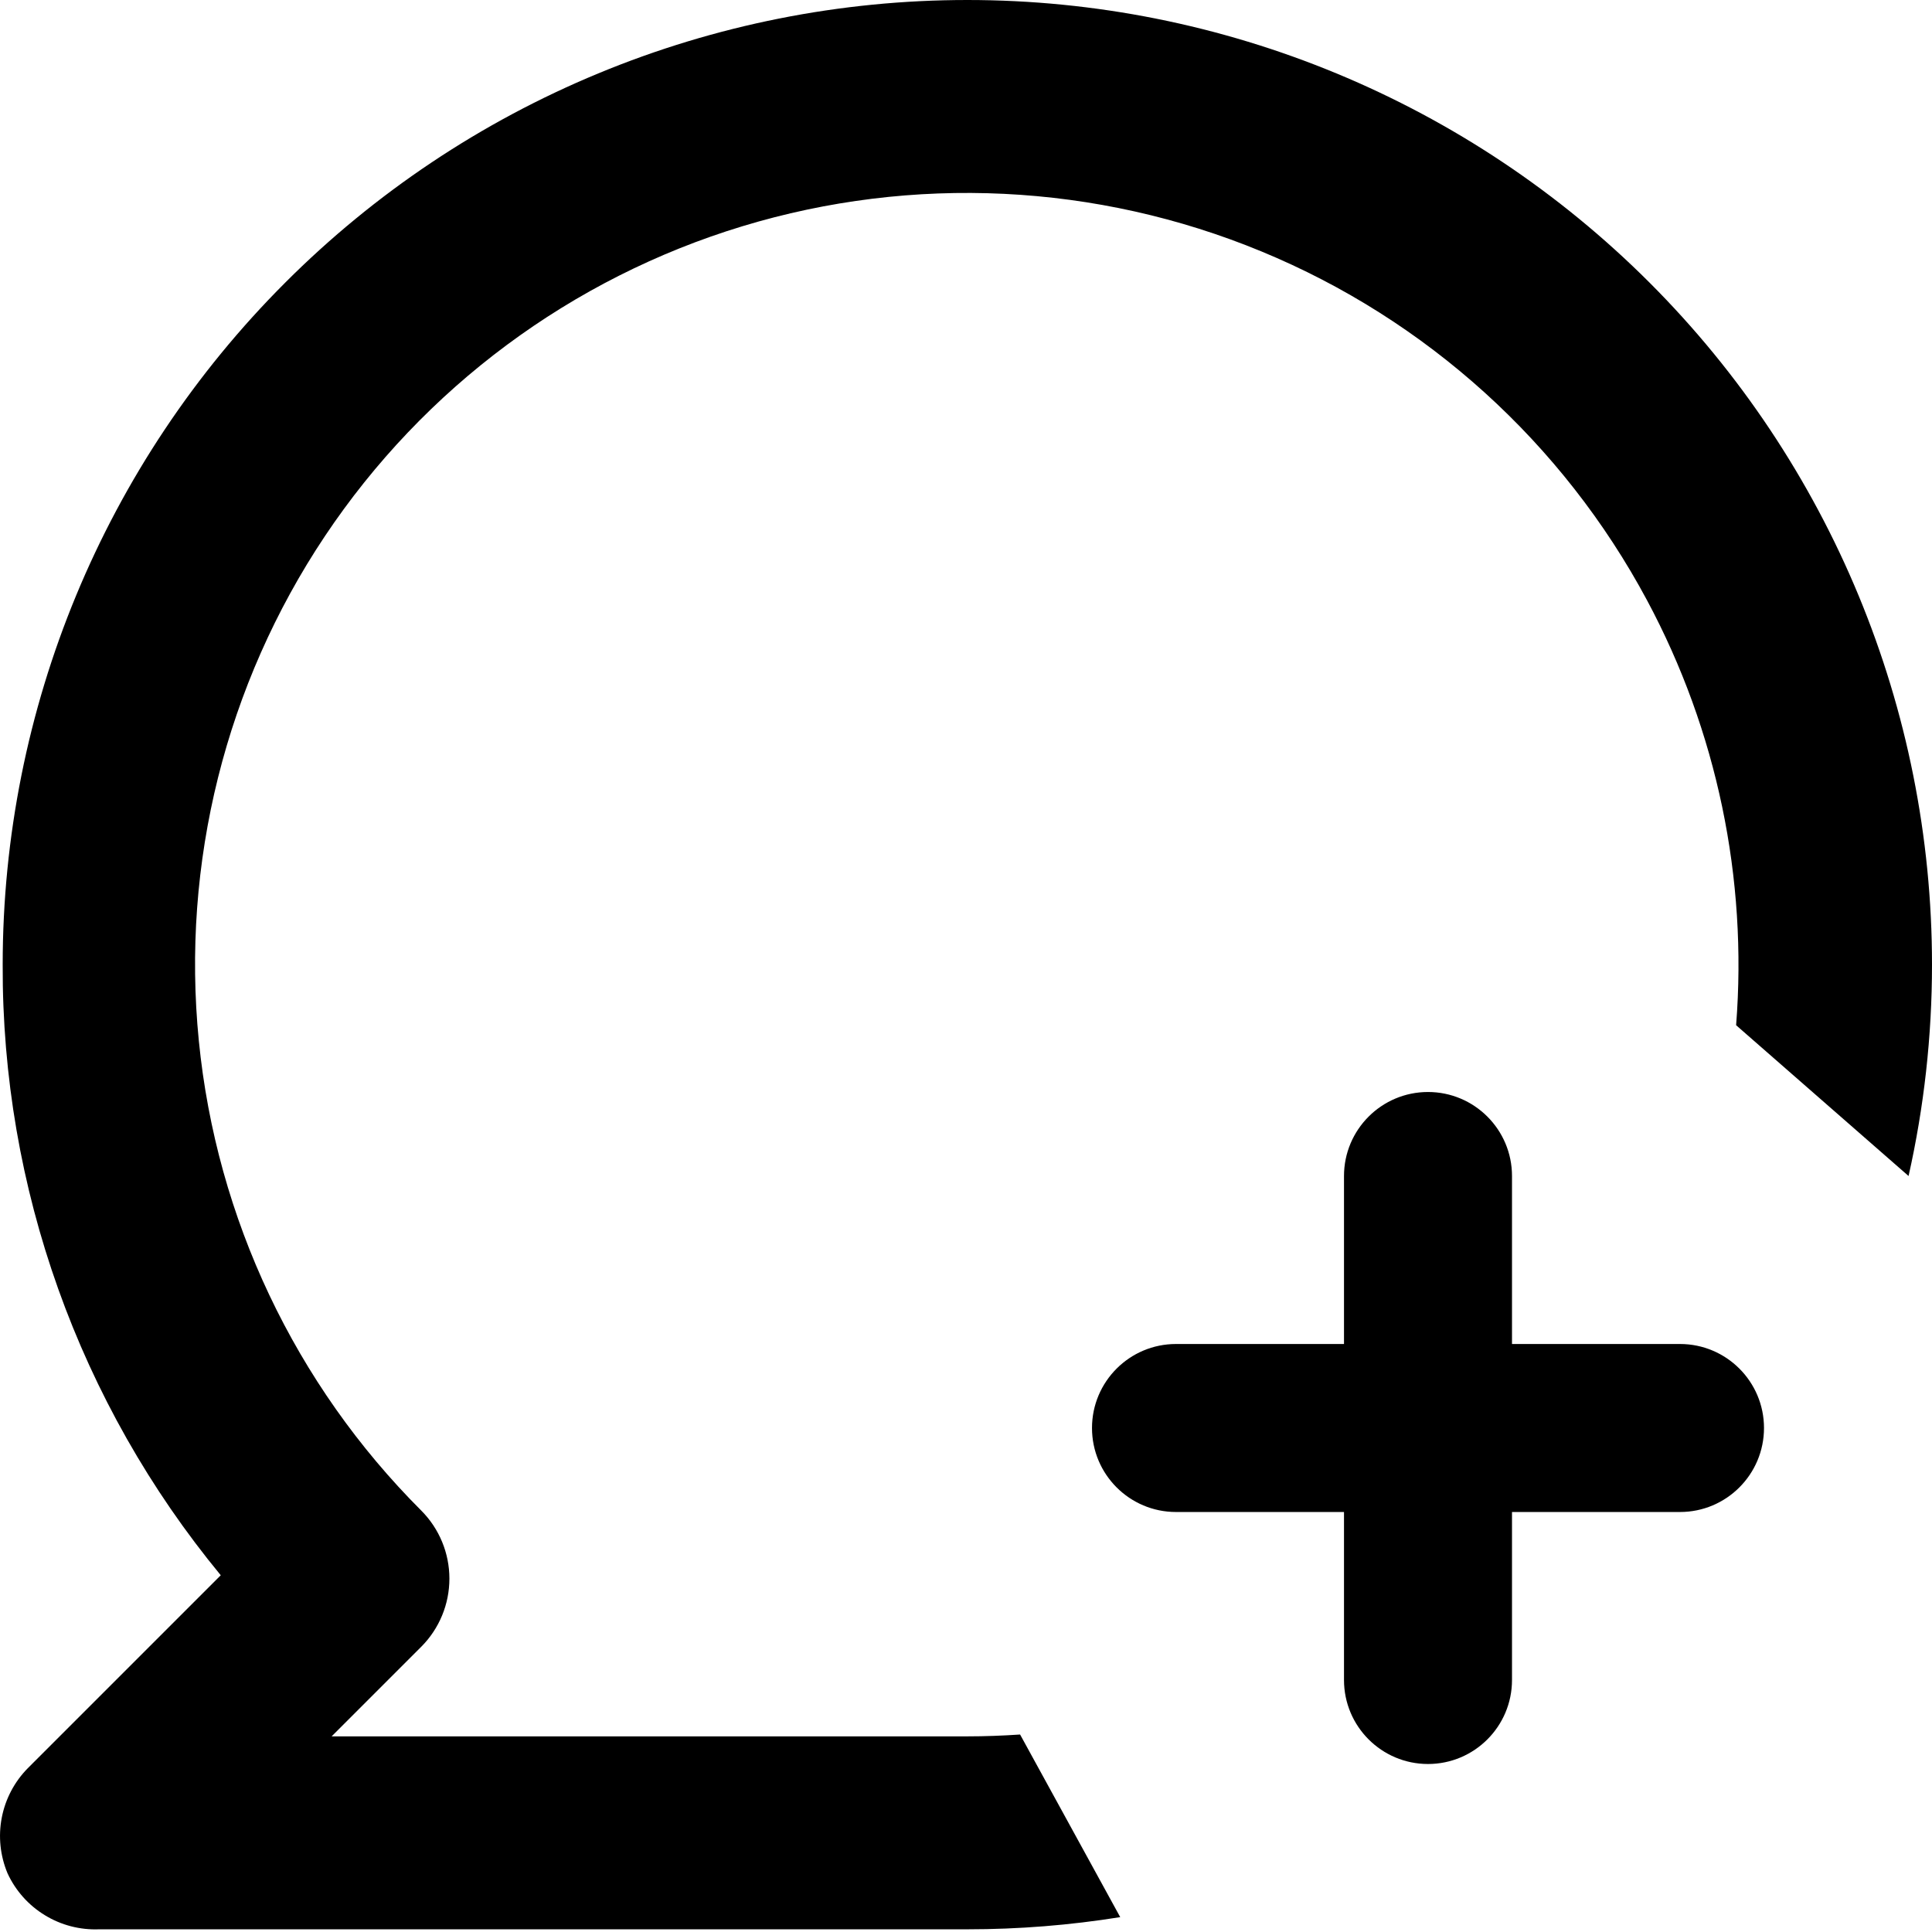 <svg width="23" height="23" viewBox="0 0 23 23" fill="none" xmlns="http://www.w3.org/2000/svg">
<path fill-rule="evenodd" clip-rule="evenodd" d="M11.516 0C10.008 0 8.515 0.297 7.122 0.874C5.728 1.451 4.462 2.297 3.396 3.364C1.242 5.517 0.032 8.438 0.032 11.484C0.022 14.136 0.941 16.707 2.628 18.753L0.331 21.05C0.172 21.211 0.064 21.416 0.021 21.639C-0.022 21.862 0.002 22.092 0.09 22.302C0.185 22.508 0.34 22.682 0.534 22.8C0.728 22.919 0.953 22.977 1.181 22.968H11.516C12.13 22.968 12.738 22.919 13.336 22.823L12.144 20.649C11.936 20.663 11.726 20.671 11.516 20.671H3.948L5.016 19.603C5.23 19.388 5.35 19.097 5.35 18.793C5.35 18.49 5.23 18.199 5.016 17.984C3.513 16.482 2.576 14.505 2.367 12.39C2.157 10.275 2.687 8.152 3.867 6.384C5.047 4.617 6.803 3.312 8.836 2.694C10.87 2.076 13.055 2.182 15.019 2.994C16.983 3.806 18.605 5.274 19.608 7.147C20.442 8.704 20.805 10.46 20.668 12.205L22.721 14C22.905 13.181 23 12.337 23 11.484C23 8.438 21.79 5.517 19.637 3.364C17.483 1.21 14.562 0 11.516 0ZM16 14C16 13.448 16.448 13 17 13C17.552 13 18 13.448 18 14V16H20C20.552 16 21 16.448 21 17C21 17.552 20.552 18 20 18H18V20C18 20.552 17.552 21 17 21C16.448 21 16 20.552 16 20V18H14C13.448 18 13 17.552 13 17C13 16.448 13.448 16 14 16H16V14Z" fill="black"/>
</svg>
